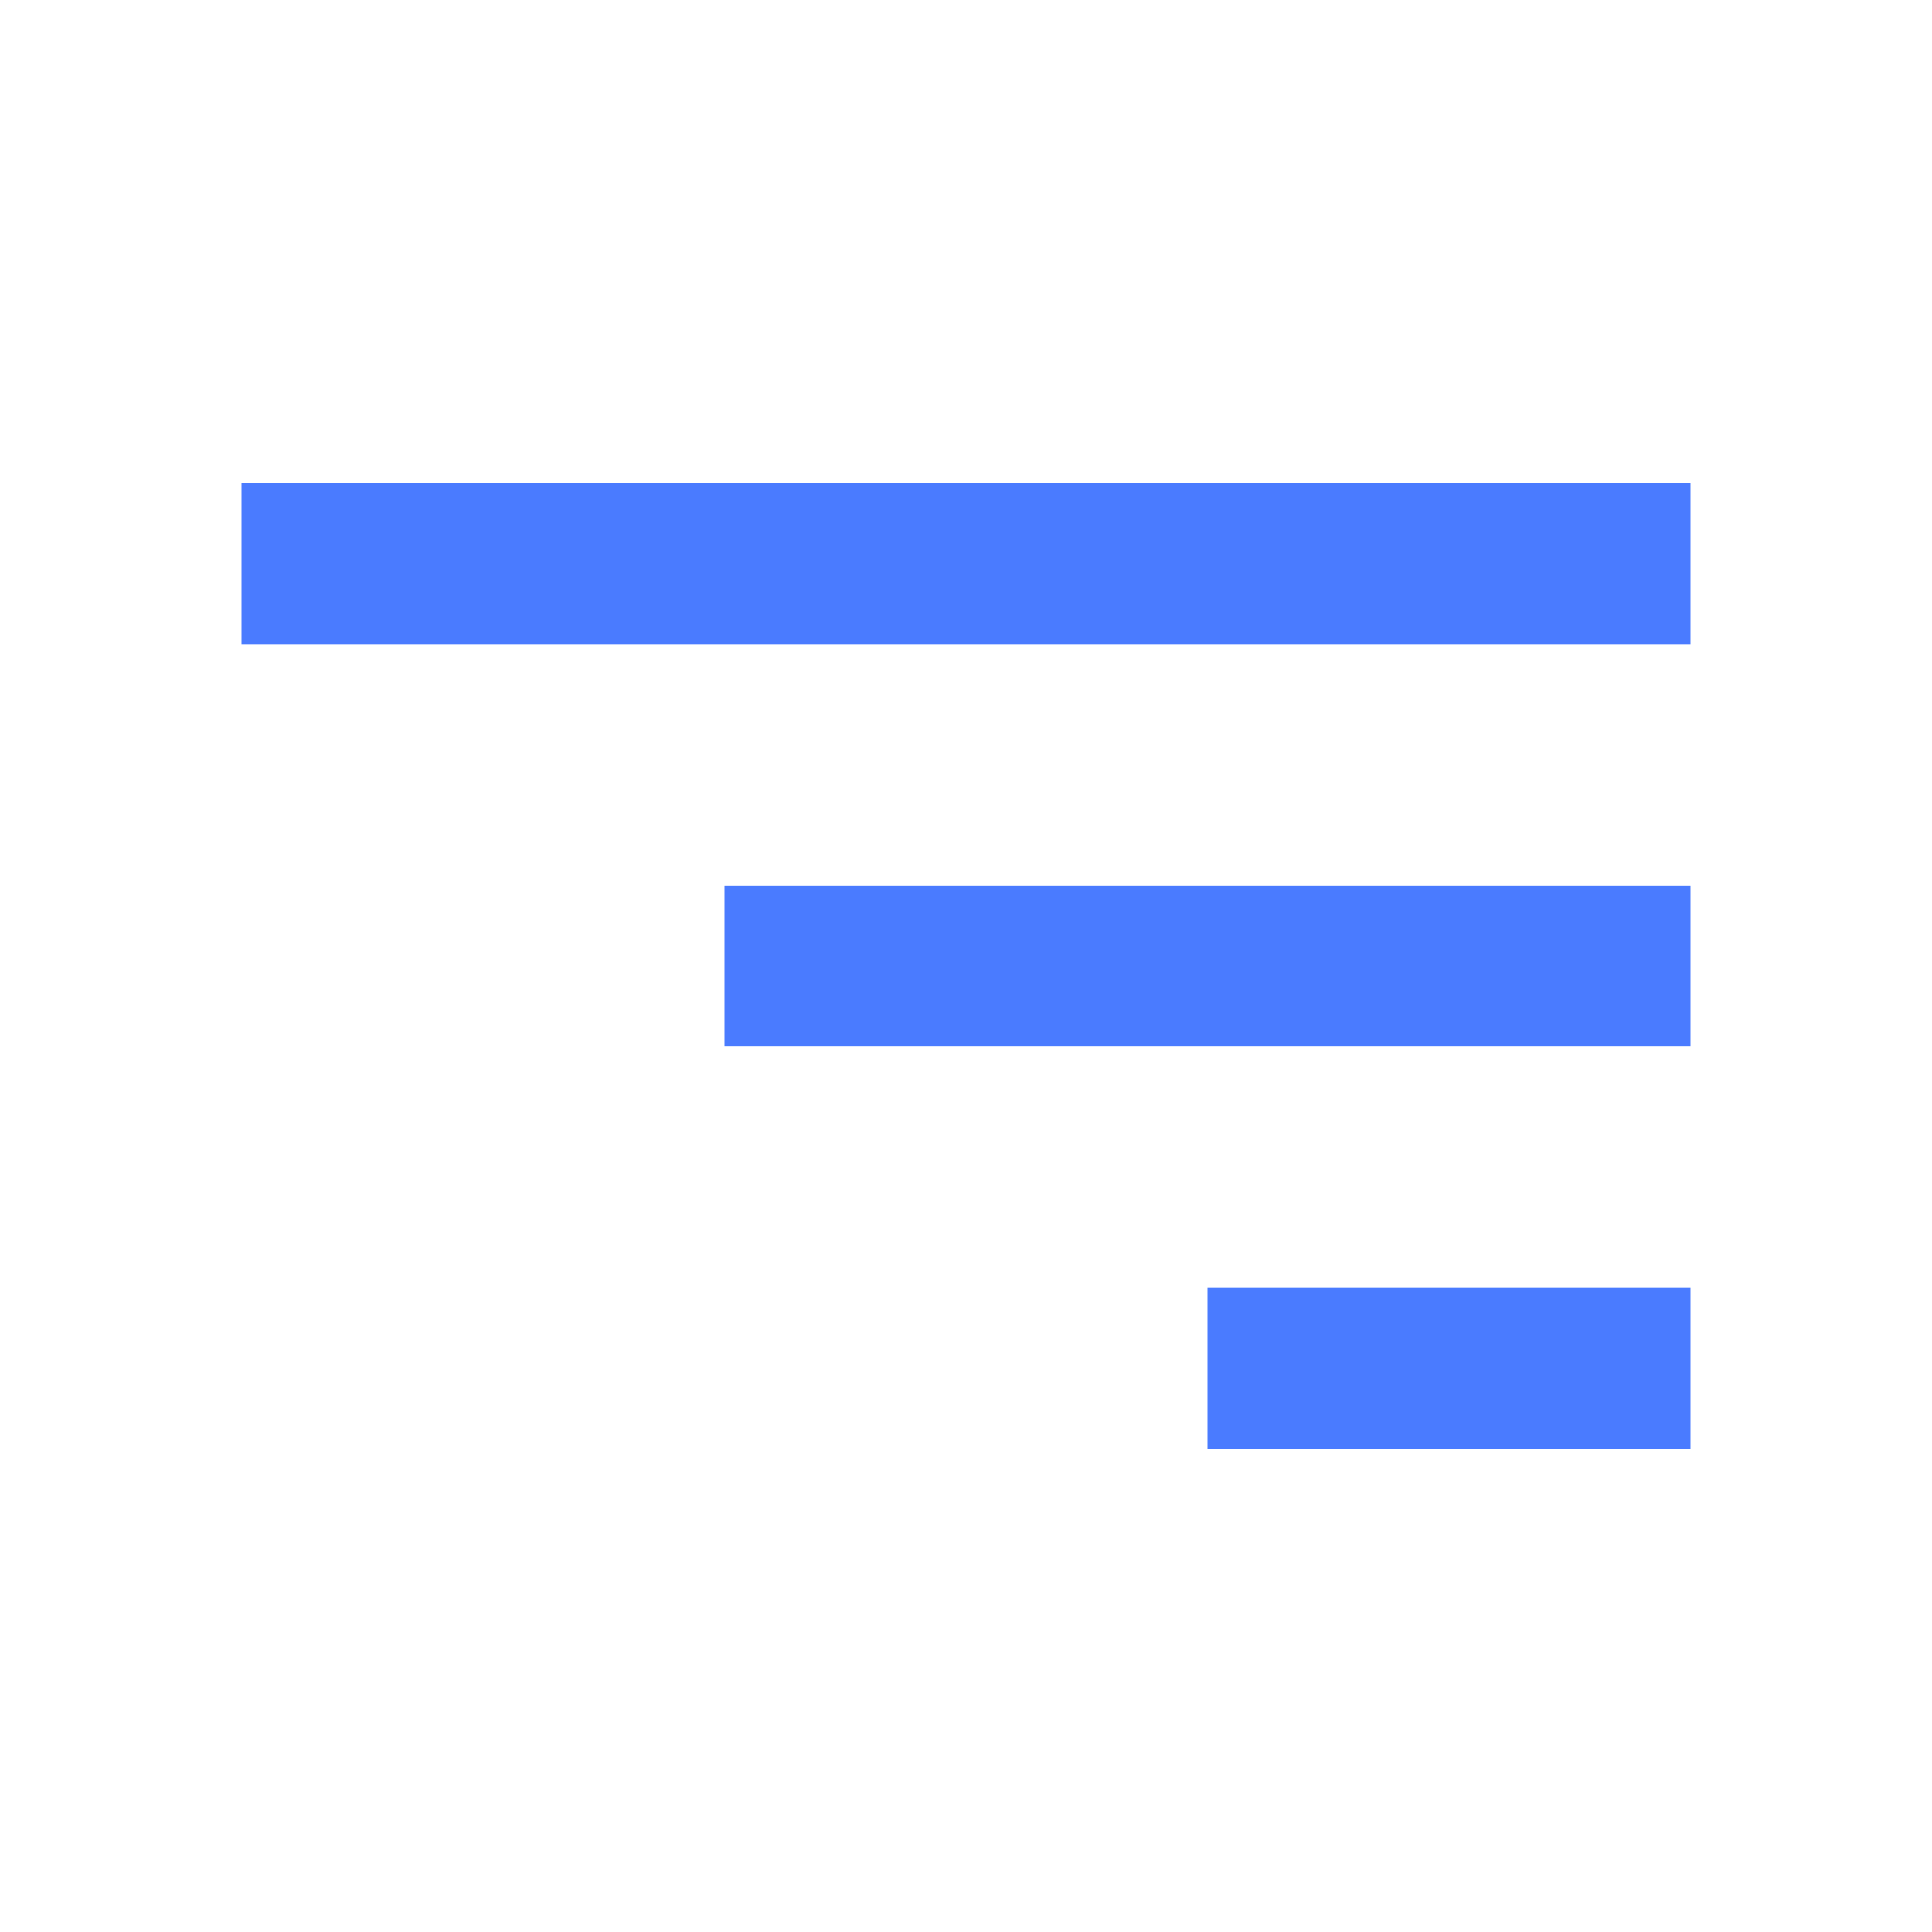 <svg width="36" height="36" viewBox="0 0 36 36" fill="none" xmlns="http://www.w3.org/2000/svg">
<path d="M31.5 27H22.5V24H31.5V27ZM31.5 9V12H4.5V9H31.5ZM31.5 19.5H13.5V16.5H31.5V19.5Z" fill="#4A7BFF"/>
</svg>
